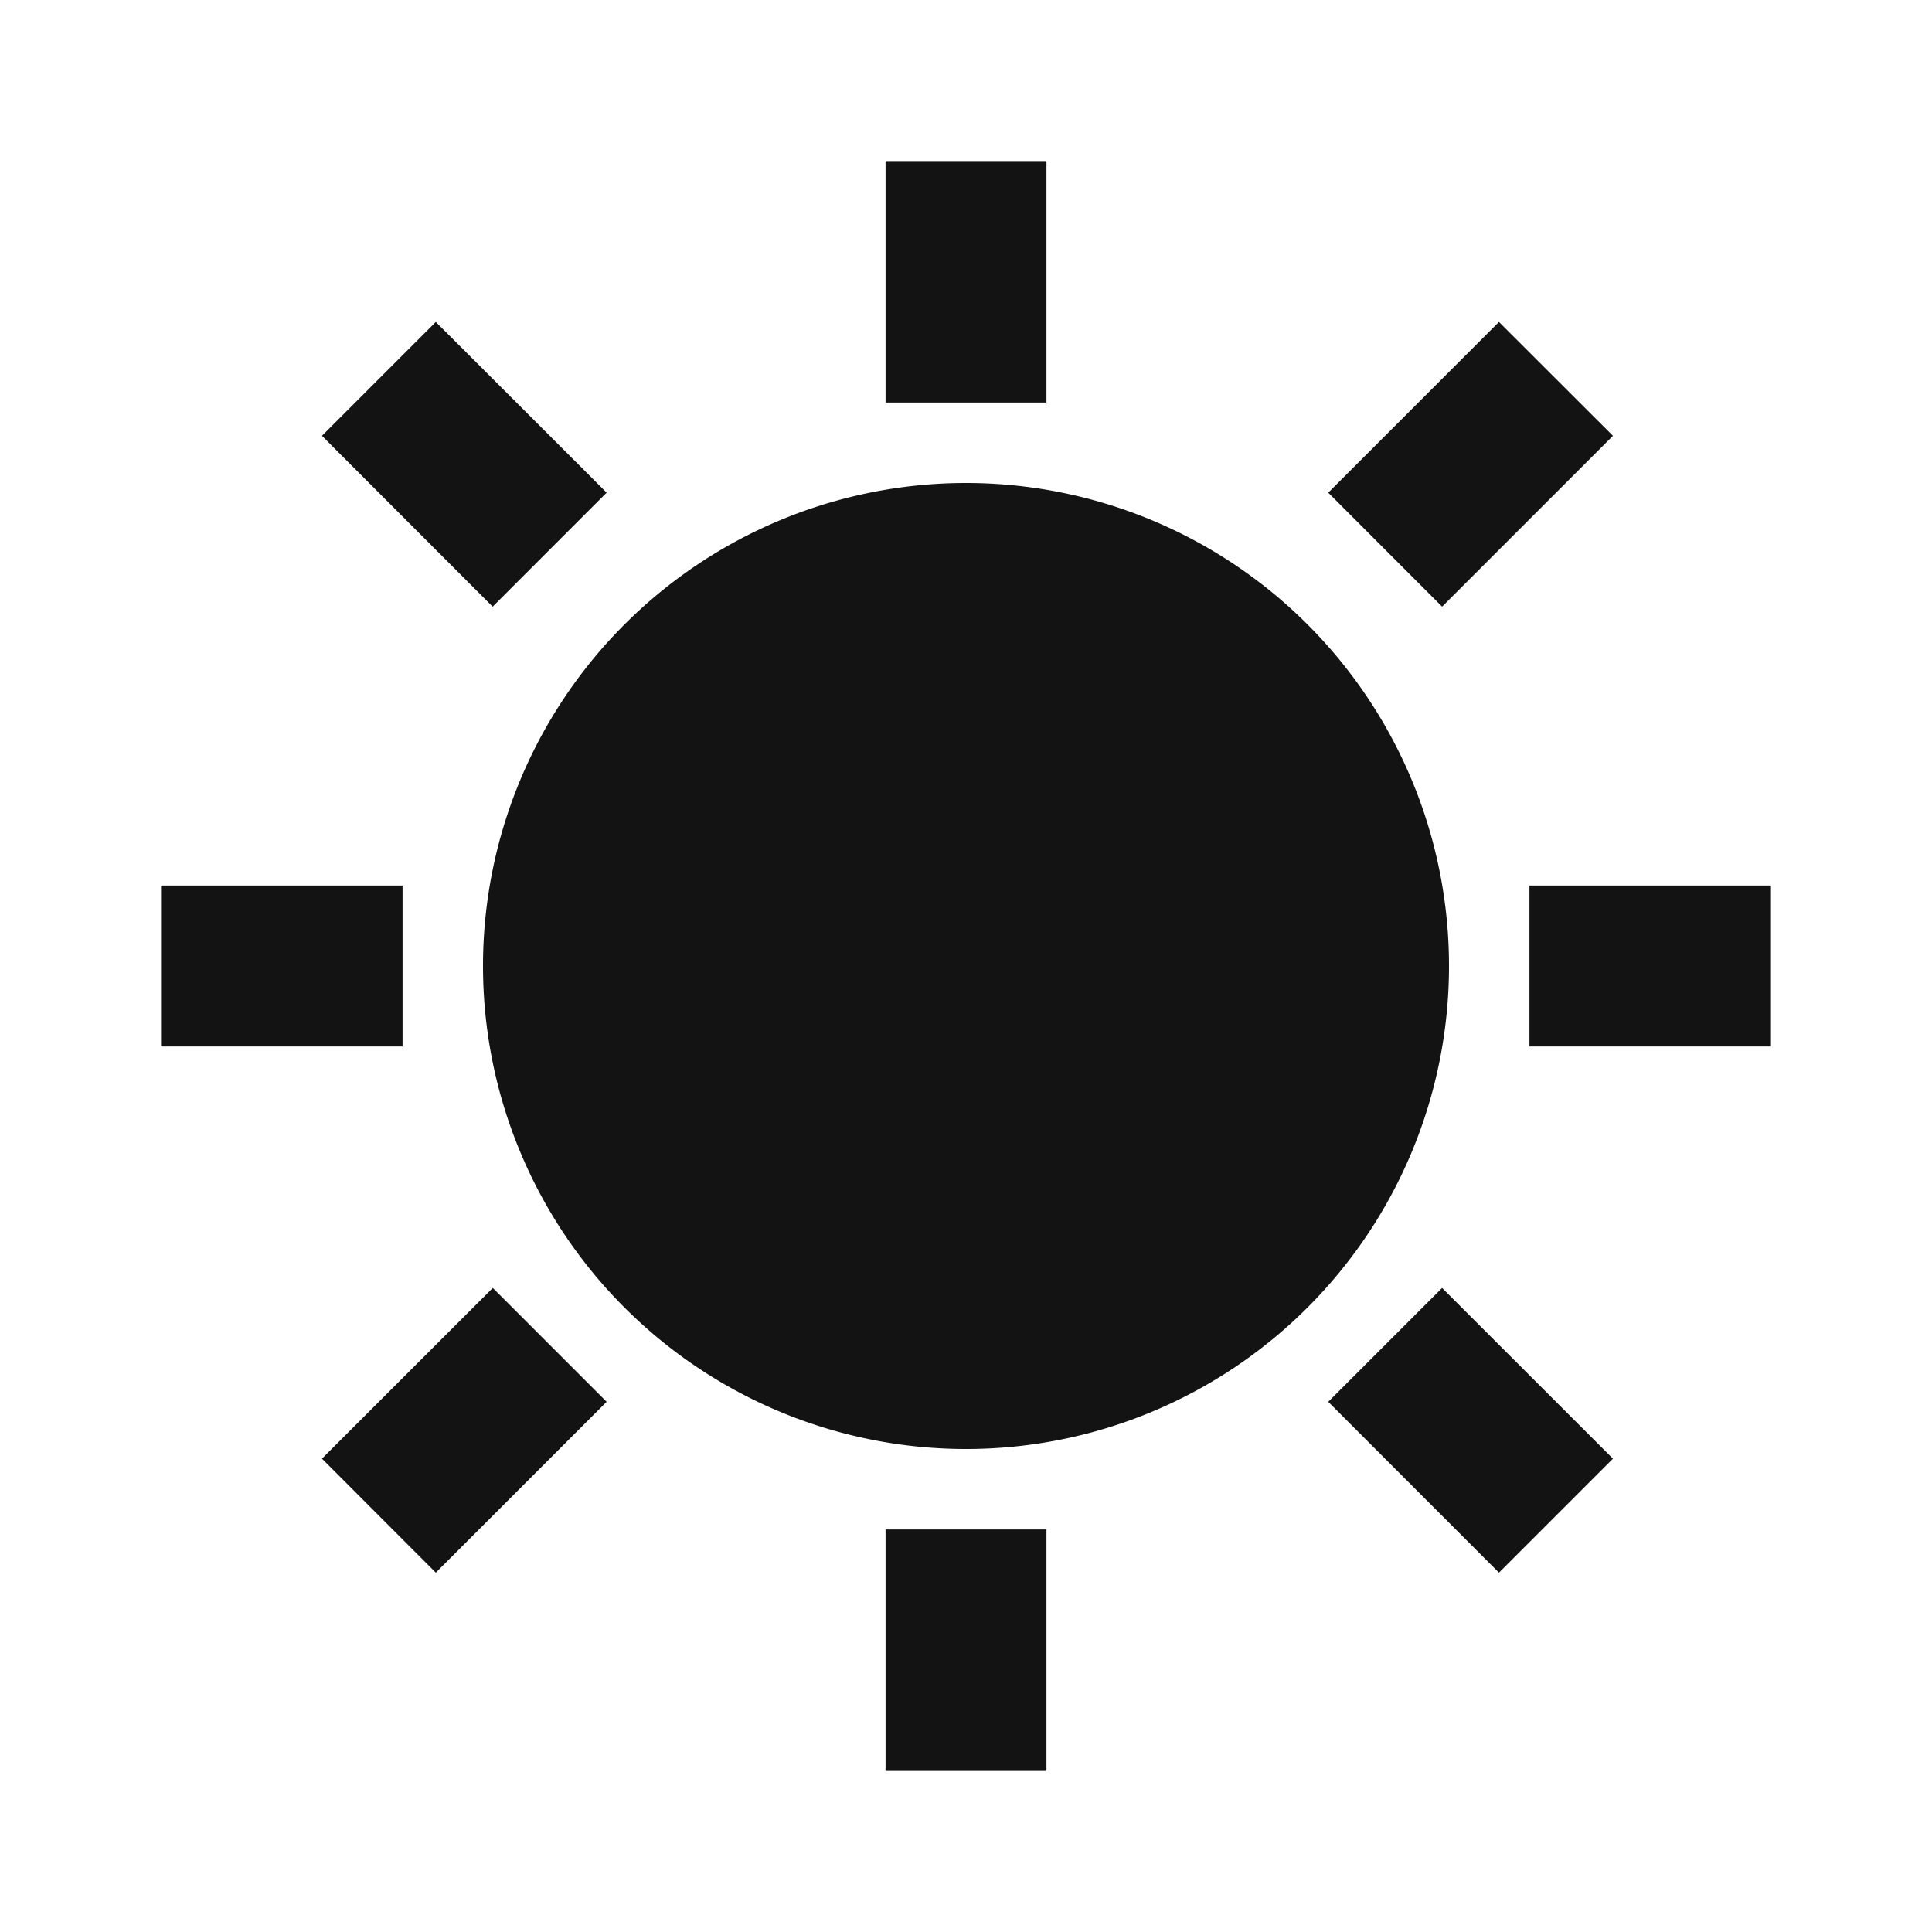 <svg xmlns="http://www.w3.org/2000/svg" width="14" height="14" fill="none"><path fill="#131313" d="M7 10.5a3.5 3.5 0 1 1 0-7 3.5 3.5 0 0 1 0 7Zm0-1.167a2.333 2.333 0 1 0 0-4.666 2.333 2.333 0 0 0 0 4.666Zm-.583-8.166h1.166v1.75H6.417v-1.75Zm-5.25 5.25h1.75v1.166h-1.75V6.416Zm9.916 0h1.75v1.166h-1.75V6.416Zm-4.666 4.666h1.166v1.75H6.417v-1.75Zm4.445-8.75.826.825-1.238 1.238-.825-.826 1.237-1.237Zm-1.237 7.825.825-.825 1.238 1.237-.826.826-1.237-1.238Zm-6.054-.825.825.825-1.238 1.238-.825-.826 1.238-1.237ZM2.333 3.158l.825-.825L4.396 3.57l-.826.826-1.237-1.238Z"/><circle cx="7" cy="7" r="2.5" fill="#131313" stroke="#131313"/></svg>